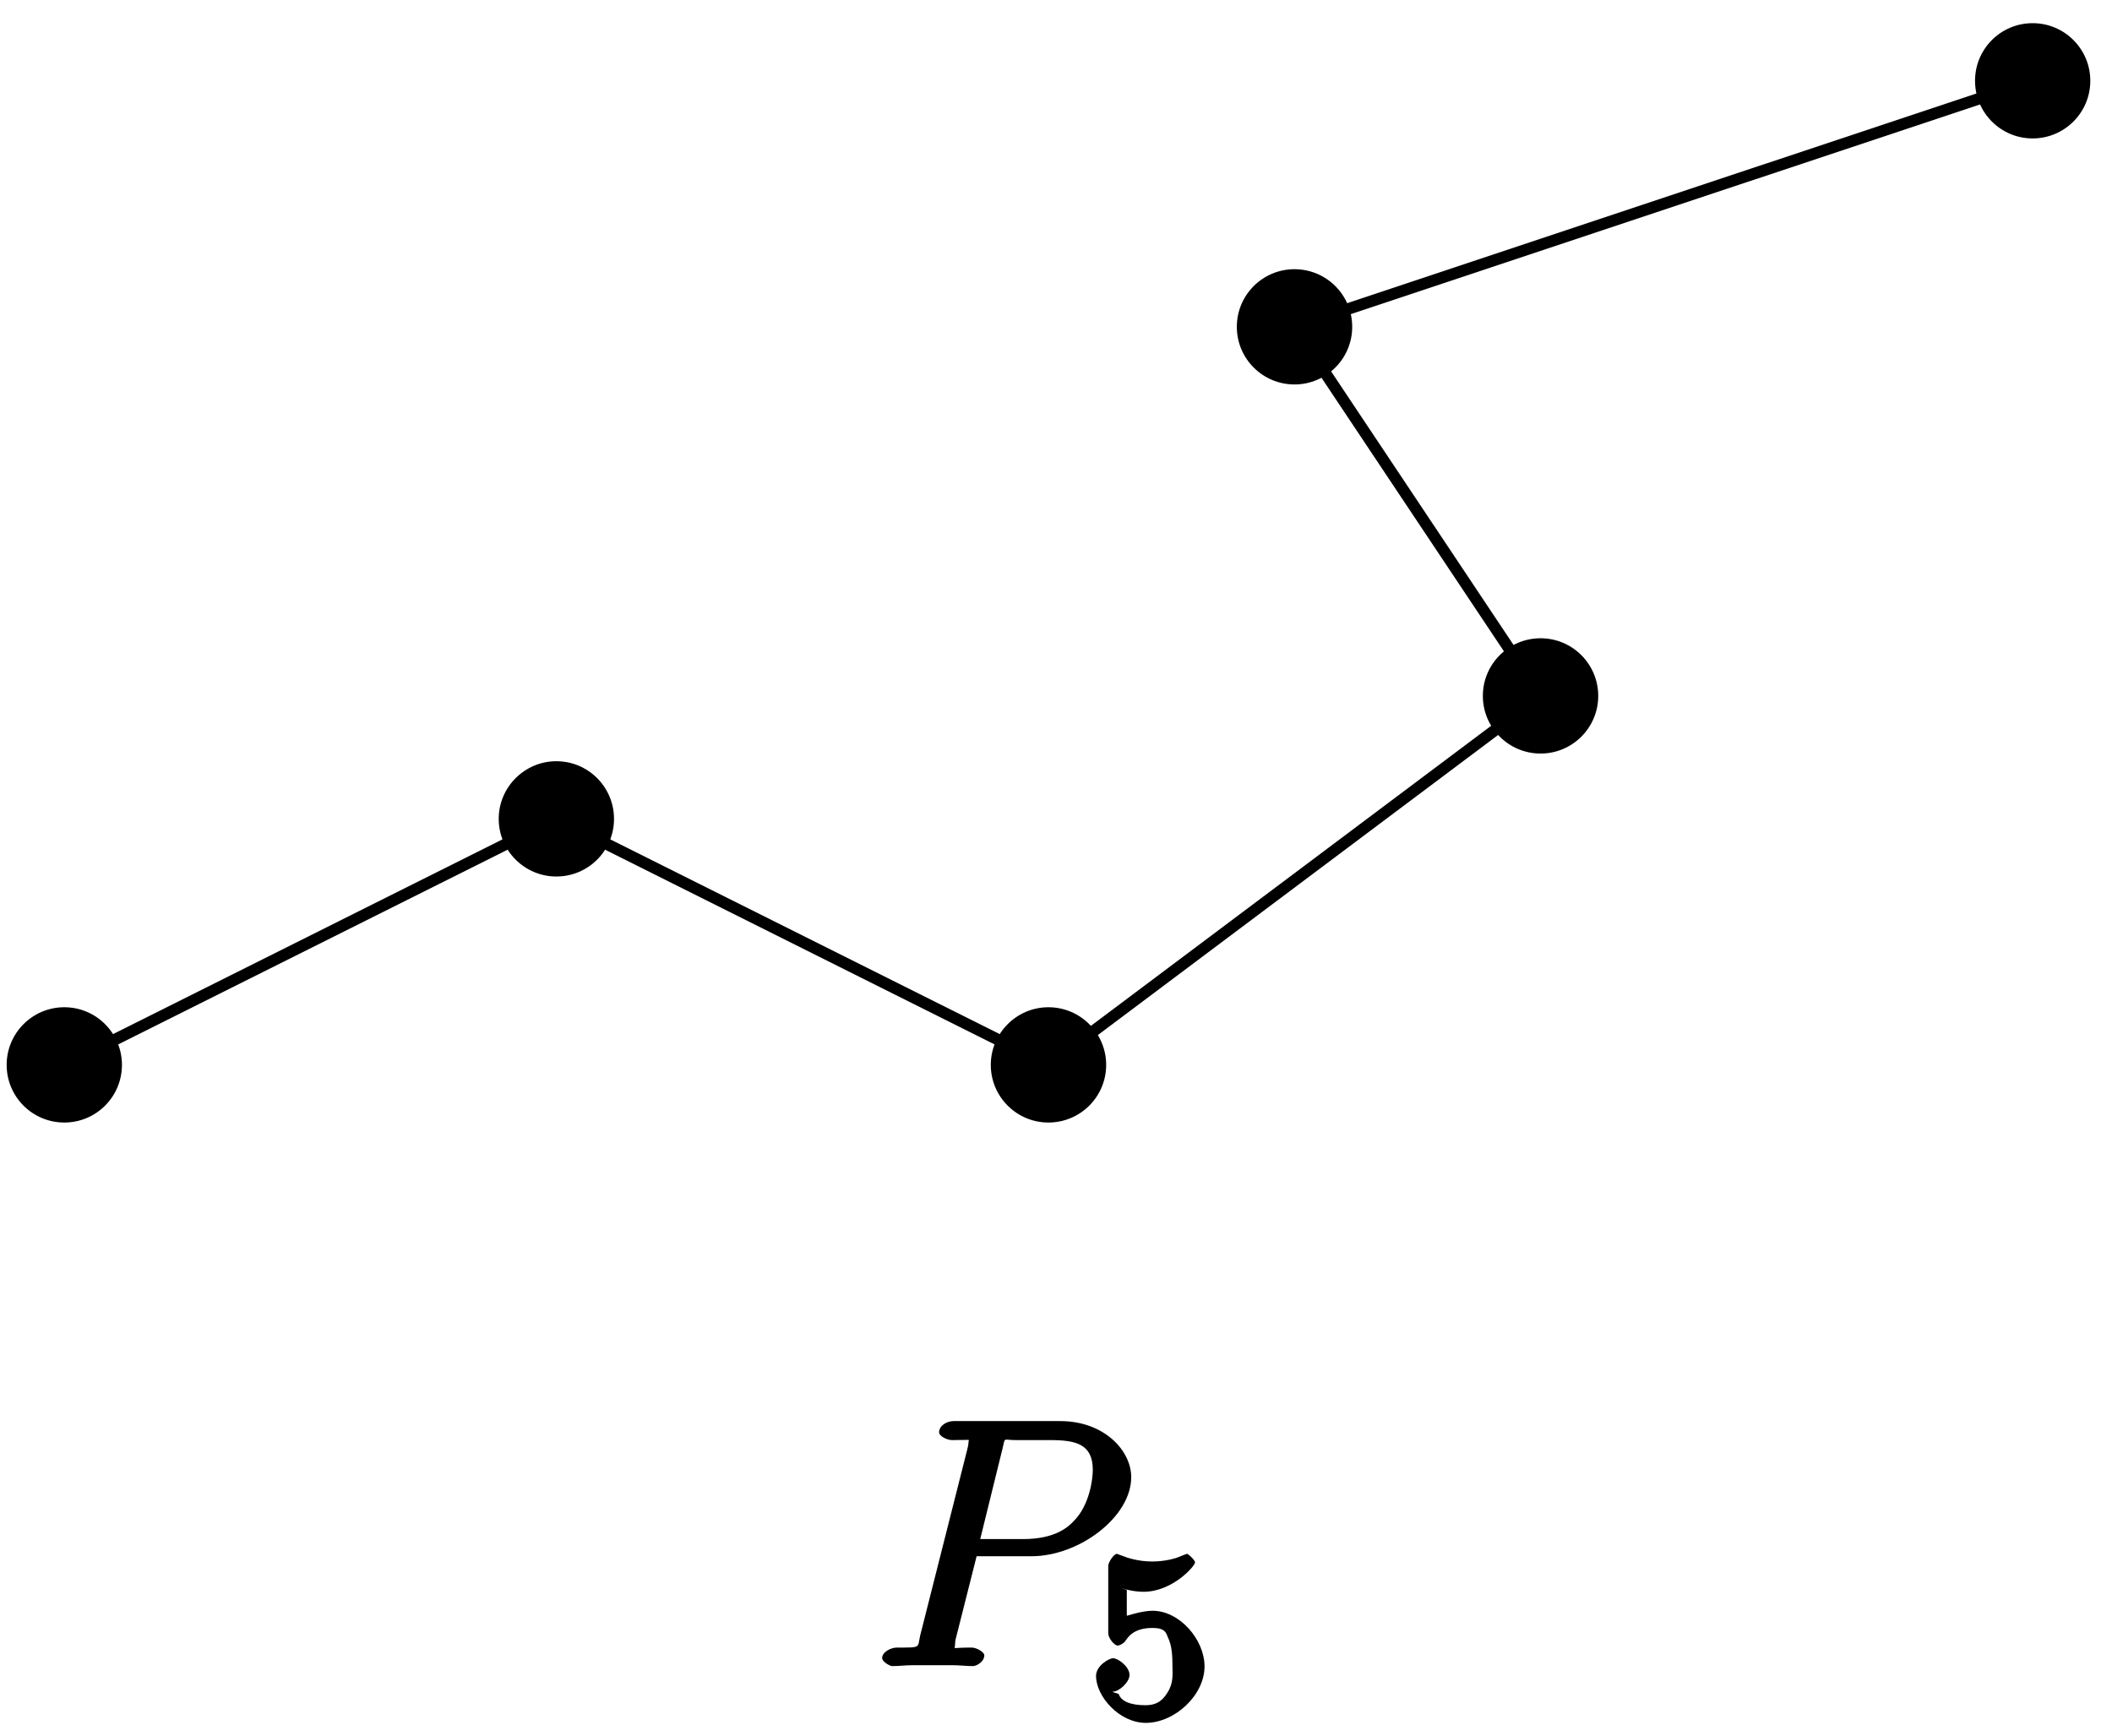 <?xml version="1.0" encoding="UTF-8"?>
<svg xmlns="http://www.w3.org/2000/svg" xmlns:xlink="http://www.w3.org/1999/xlink" width="73pt" height="60pt" viewBox="0 0 73 60" version="1.1">
<defs>
<g>
<symbol overflow="visible" id="glyph0-0">
<path style="stroke:none;" d=""/>
</symbol>
<symbol overflow="visible" id="glyph0-1">
<path style="stroke:none;" d="M 3.531 -3.797 L 5.547 -3.797 C 7.203 -3.797 9 -5.156 9 -6.531 C 9 -7.453 8.062 -8.469 6.547 -8.469 L 2.859 -8.469 C 2.625 -8.469 2.359 -8.312 2.359 -8.078 C 2.359 -7.953 2.625 -7.812 2.812 -7.812 C 3.531 -7.812 3.375 -7.859 3.375 -7.734 C 3.375 -7.703 3.375 -7.656 3.328 -7.469 L 1.703 -1.047 C 1.609 -0.625 1.75 -0.641 0.906 -0.641 C 0.688 -0.641 0.391 -0.484 0.391 -0.281 C 0.391 -0.141 0.672 0 0.734 0 C 0.969 0 1.203 -0.031 1.438 -0.031 L 2.828 -0.031 C 3.062 -0.031 3.312 0 3.531 0 C 3.641 0 3.922 -0.141 3.922 -0.375 C 3.922 -0.484 3.656 -0.641 3.484 -0.641 C 2.766 -0.641 2.906 -0.578 2.906 -0.688 C 2.906 -0.75 2.922 -0.844 2.922 -0.891 L 3.656 -3.797 Z M 4.547 -7.5 C 4.656 -7.938 4.547 -7.812 5.016 -7.812 L 6.203 -7.812 C 7.094 -7.812 7.672 -7.672 7.672 -6.781 C 7.672 -6.469 7.562 -5.562 7.016 -5.016 C 6.812 -4.797 6.359 -4.391 5.266 -4.391 L 3.781 -4.391 Z M 4.547 -7.5 "/>
</symbol>
<symbol overflow="visible" id="glyph1-0">
<path style="stroke:none;" d=""/>
</symbol>
<symbol overflow="visible" id="glyph1-1">
<path style="stroke:none;" d="M 1.109 -4.484 C 1.219 -4.453 1.531 -4.359 1.875 -4.359 C 2.875 -4.359 3.656 -5.25 3.656 -5.375 C 3.656 -5.453 3.422 -5.672 3.375 -5.672 C 3.359 -5.672 3.219 -5.609 3.172 -5.594 C 2.969 -5.5 2.594 -5.406 2.172 -5.406 C 1.703 -5.406 1.312 -5.531 1.125 -5.609 C 1.109 -5.609 0.969 -5.672 0.953 -5.672 C 0.859 -5.672 0.656 -5.391 0.656 -5.25 L 0.656 -2.922 C 0.656 -2.766 0.859 -2.5 0.984 -2.5 C 1.047 -2.5 1.188 -2.578 1.234 -2.641 C 1.328 -2.766 1.5 -3.109 2.188 -3.109 C 2.625 -3.109 2.656 -2.938 2.719 -2.781 C 2.859 -2.5 2.875 -2.125 2.875 -1.812 C 2.875 -1.516 2.922 -1.219 2.703 -0.875 C 2.547 -0.625 2.359 -0.438 1.938 -0.438 C 1.422 -0.438 1.094 -0.578 1.016 -0.828 C 0.75 -0.906 0.812 -0.906 0.812 -0.906 C 1.031 -0.906 1.391 -1.234 1.391 -1.484 C 1.391 -1.781 0.984 -2.062 0.828 -2.062 C 0.672 -2.062 0.234 -1.797 0.234 -1.453 C 0.234 -0.734 1.047 0.172 1.953 0.172 C 2.953 0.172 3.984 -0.781 3.984 -1.781 C 3.984 -2.703 3.125 -3.703 2.188 -3.703 C 1.797 -3.703 1.281 -3.516 1.297 -3.531 L 1.297 -4.422 Z M 1.109 -4.484 "/>
</symbol>
</g>
</defs>
<g id="surface1">
<path style="fill:none;stroke-width:0.399;stroke-linecap:butt;stroke-linejoin:miter;stroke:rgb(0%,0%,0%);stroke-opacity:1;stroke-miterlimit:10;" d="M -34.017 0.001 L -17.01 8.505 L -0.002 0.001 L 17.01 12.755 L 8.502 25.513 L 34.018 34.017 " transform="matrix(1,0,0,-1,36.24,36.81)"/>
<path style=" stroke:none;fill-rule:nonzero;fill:rgb(0%,0%,0%);fill-opacity:1;" d="M 4.215 36.809 C 4.215 35.711 3.324 34.816 2.223 34.816 C 1.121 34.816 0.23 35.711 0.23 36.809 C 0.23 37.91 1.121 38.801 2.223 38.801 C 3.324 38.801 4.215 37.91 4.215 36.809 Z M 4.215 36.809 "/>
<path style=" stroke:none;fill-rule:nonzero;fill:rgb(0%,0%,0%);fill-opacity:1;" d="M 21.223 28.305 C 21.223 27.207 20.332 26.312 19.23 26.312 C 18.133 26.312 17.238 27.207 17.238 28.305 C 17.238 29.406 18.133 30.297 19.23 30.297 C 20.332 30.297 21.223 29.406 21.223 28.305 Z M 21.223 28.305 "/>
<path style=" stroke:none;fill-rule:nonzero;fill:rgb(0%,0%,0%);fill-opacity:1;" d="M 38.234 36.809 C 38.234 35.711 37.34 34.816 36.238 34.816 C 35.141 34.816 34.246 35.711 34.246 36.809 C 34.246 37.91 35.141 38.801 36.238 38.801 C 37.34 38.801 38.234 37.91 38.234 36.809 Z M 38.234 36.809 "/>
<path style=" stroke:none;fill-rule:nonzero;fill:rgb(0%,0%,0%);fill-opacity:1;" d="M 55.242 24.055 C 55.242 22.953 54.348 22.062 53.25 22.062 C 52.148 22.062 51.254 22.953 51.254 24.055 C 51.254 25.156 52.148 26.047 53.25 26.047 C 54.348 26.047 55.242 25.156 55.242 24.055 Z M 55.242 24.055 "/>
<path style=" stroke:none;fill-rule:nonzero;fill:rgb(0%,0%,0%);fill-opacity:1;" d="M 46.738 11.297 C 46.738 10.195 45.844 9.305 44.742 9.305 C 43.645 9.305 42.75 10.195 42.75 11.297 C 42.75 12.398 43.645 13.289 44.742 13.289 C 45.844 13.289 46.738 12.398 46.738 11.297 Z M 46.738 11.297 "/>
<path style=" stroke:none;fill-rule:nonzero;fill:rgb(0%,0%,0%);fill-opacity:1;" d="M 72.25 2.793 C 72.25 1.691 71.355 0.801 70.258 0.801 C 69.156 0.801 68.266 1.691 68.266 2.793 C 68.266 3.895 69.156 4.785 70.258 4.785 C 71.355 4.785 72.25 3.895 72.25 2.793 Z M 72.25 2.793 "/>
<g style="fill:rgb(0%,0%,0%);fill-opacity:1;">
  <use xlink:href="#glyph0-1" x="30.1" y="57.59"/>
</g>
<g style="fill:rgb(0%,0%,0%);fill-opacity:1;">
  <use xlink:href="#glyph1-1" x="37.65" y="59.38"/>
</g>
</g>
</svg>
